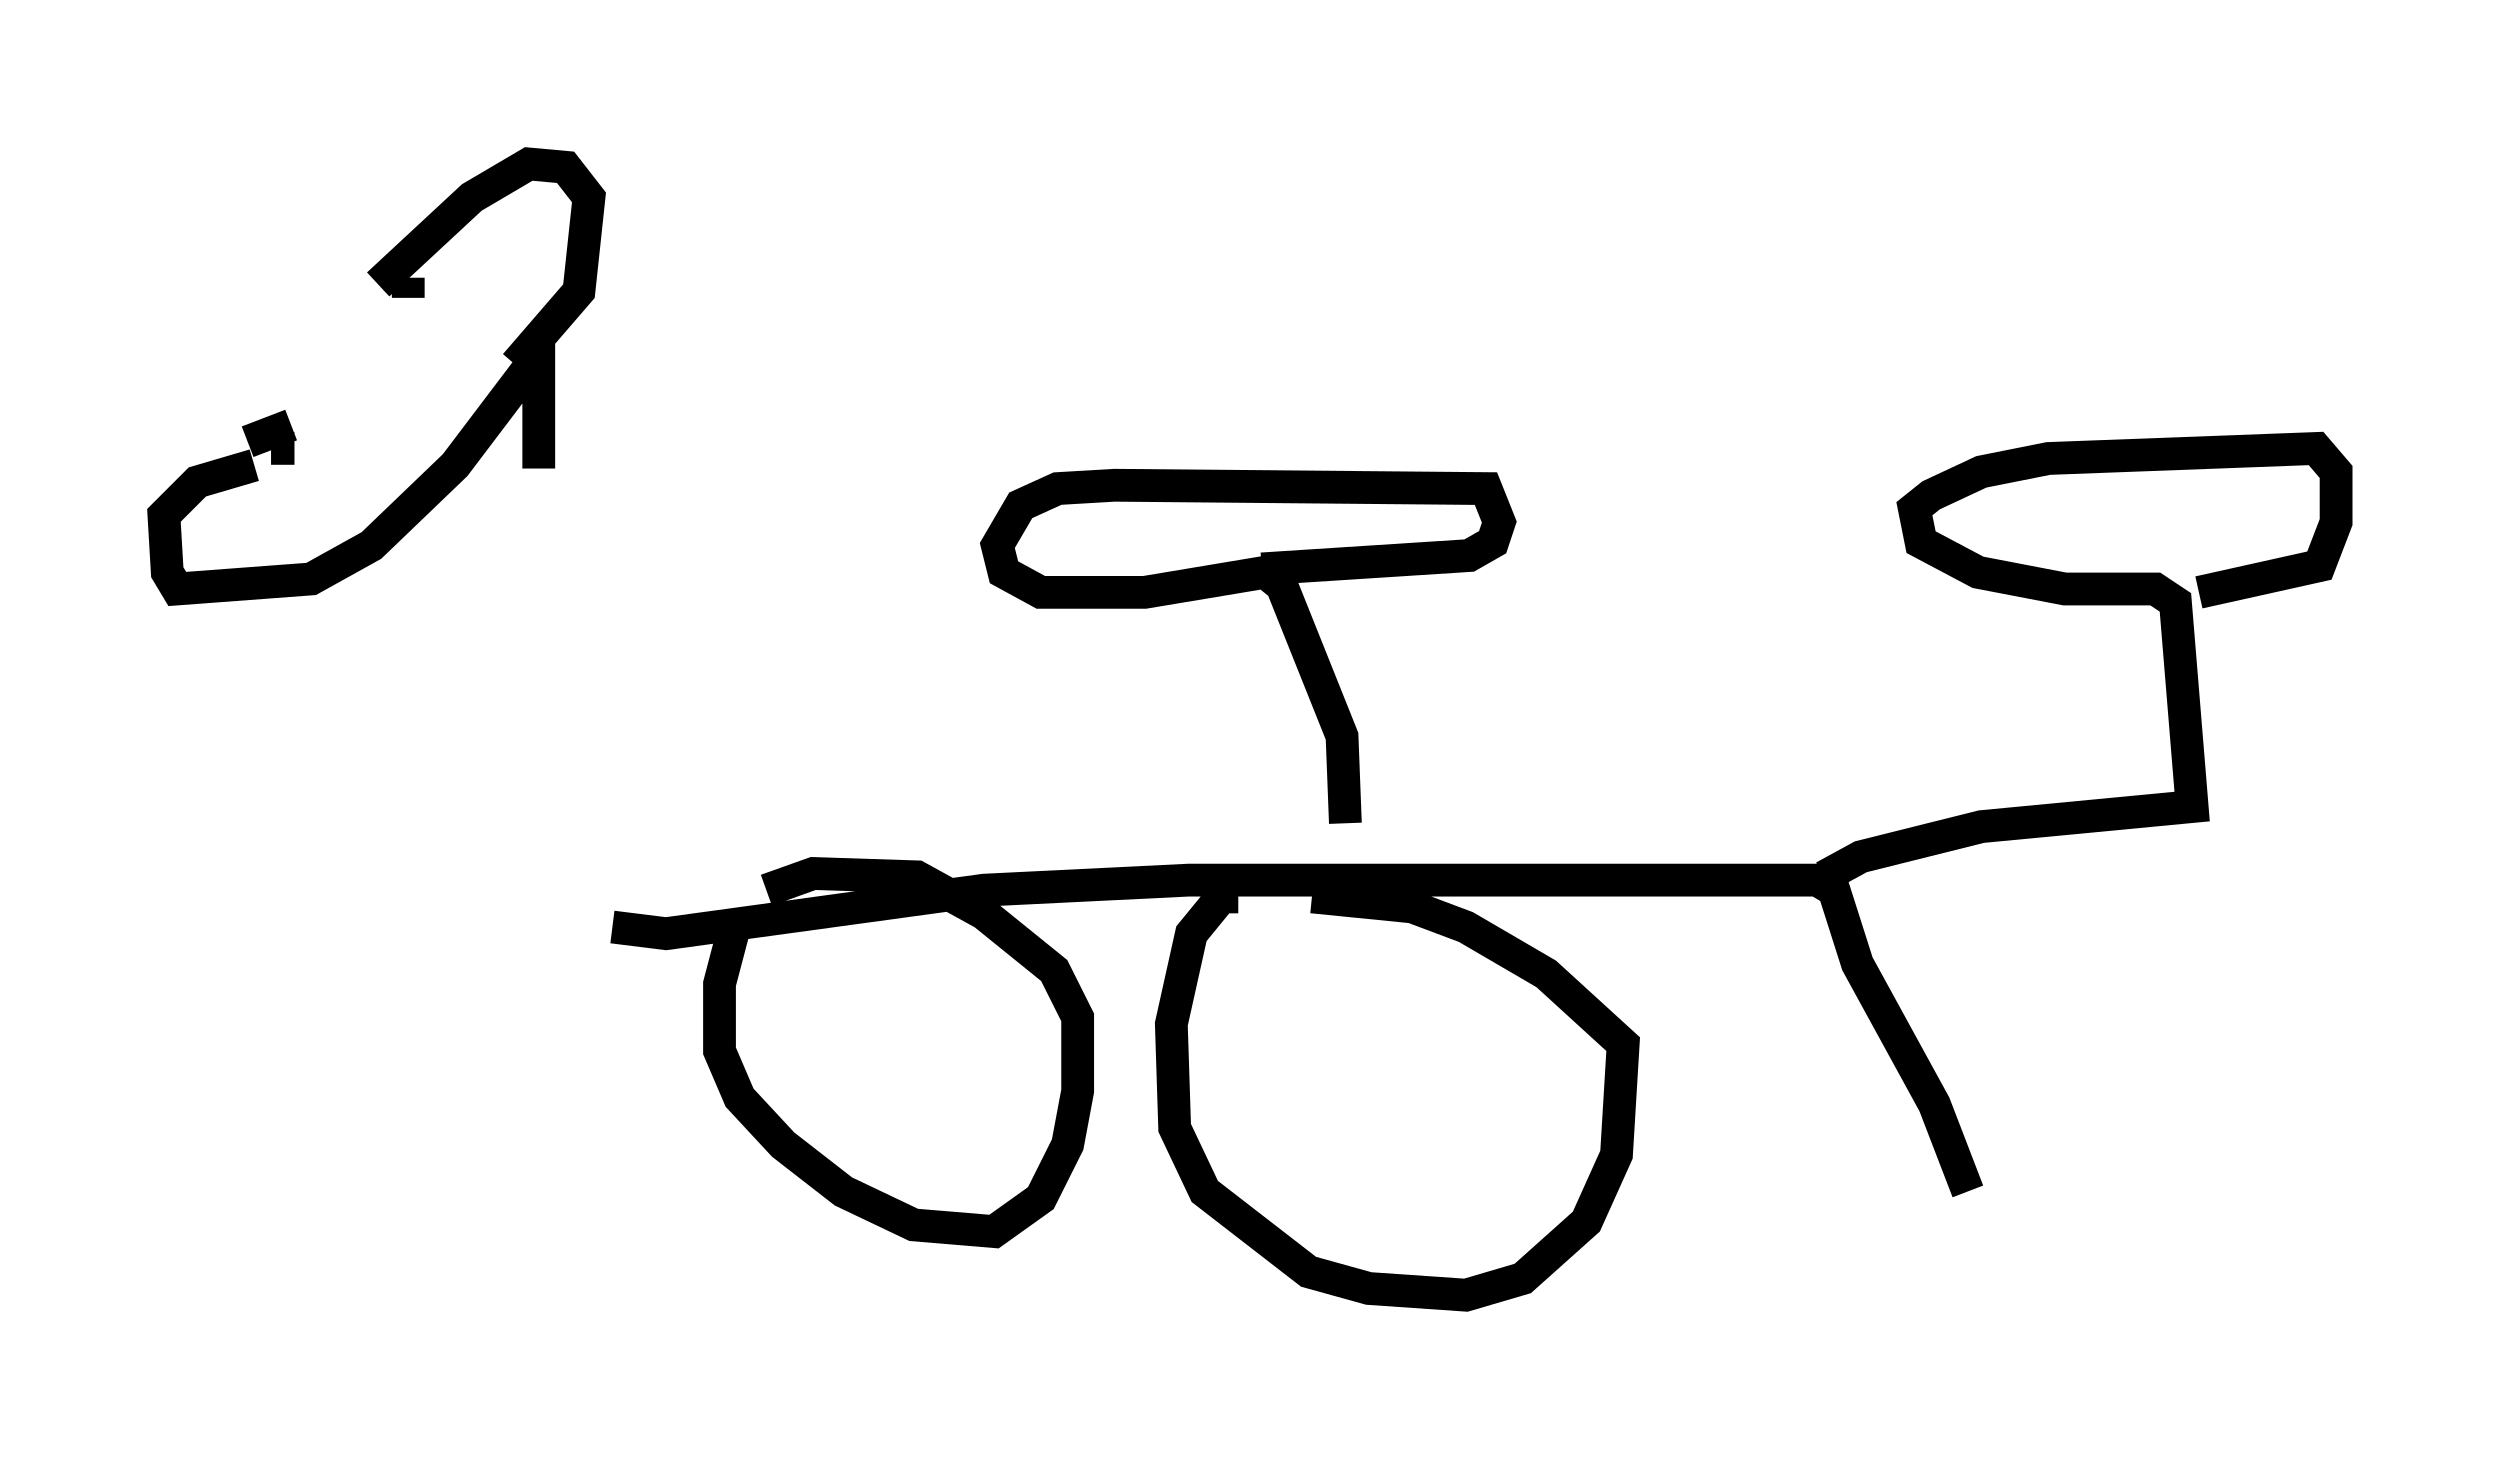 <?xml version="1.0" encoding="utf-8" ?>
<svg baseProfile="full" height="44.505" version="1.1" width="76.253" xmlns="http://www.w3.org/2000/svg" xmlns:ev="http://www.w3.org/2001/xml-events" xmlns:xlink="http://www.w3.org/1999/xlink"><defs /><rect fill="white" height="44.505" width="76.253" x="0" y="0" /><path d="M16.433, 13.881 m2.246, 14.394 l1.633, 0.204 9.698, -1.327 l6.227, -0.306 19.192, 0.0 l0.51, 0.306 0.715, 2.246 l2.348, 4.288 1.021, 2.654 m-37.567, -8.269 l-0.51, 1.94 0.0, 2.042 l0.613, 1.429 1.327, 1.429 l1.838, 1.429 2.144, 1.021 l2.45, 0.204 1.429, -1.021 l0.817, -1.633 0.306, -1.633 l0.0, -2.246 -0.715, -1.429 l-2.144, -1.735 -2.042, -1.123 l-3.165, -0.102 -1.429, 0.51 m14.394, 0.204 l-0.51, 0.0 -0.919, 1.123 l-0.613, 2.756 0.102, 3.165 l0.919, 1.94 3.165, 2.45 l1.838, 0.51 2.96, 0.204 l1.735, -0.51 1.94, -1.735 l0.919, -2.042 0.204, -3.369 l-2.348, -2.144 -2.45, -1.429 l-1.633, -0.613 -3.063, -0.306 m1.021, -2.246 l-0.102, -2.654 -1.838, -4.594 l-0.51, -0.408 -3.675, 0.613 l-3.165, 0.0 -1.123, -0.613 l-0.204, -0.817 0.715, -1.225 l1.123, -0.51 1.735, -0.102 l11.331, 0.102 0.408, 1.021 l-0.204, 0.613 -0.715, 0.408 l-6.329, 0.408 m-22.05, -3.063 l0.0, -3.471 -2.552, 3.369 l-2.552, 2.45 -1.838, 1.021 l-4.083, 0.306 -0.306, -0.51 l-0.102, -1.735 1.021, -1.021 l1.735, -0.51 m7.963, -3.063 l1.94, -2.246 0.306, -2.858 l-0.715, -0.919 -1.123, -0.102 l-1.735, 1.021 -2.858, 2.654 m-2.654, 4.288 l-1.327, 0.51 m-0.204, 0.102 l0.0, 0.0 m1.633, 0.102 l-0.715, 0.0 m4.185, -5.206 l0.0, 0.613 m43.182, 17.661 l1.123, -0.613 3.675, -0.919 l6.431, -0.613 -0.51, -6.227 l-0.613, -0.408 -2.756, 0.0 l-2.654, -0.51 -1.735, -0.919 l-0.204, -1.021 0.51, -0.408 l1.531, -0.715 2.042, -0.408 l8.167, -0.306 0.613, 0.715 l0.0, 1.531 -0.51, 1.327 l-3.675, 0.817 " fill="none" stroke="black" stroke-width="1" /></svg>